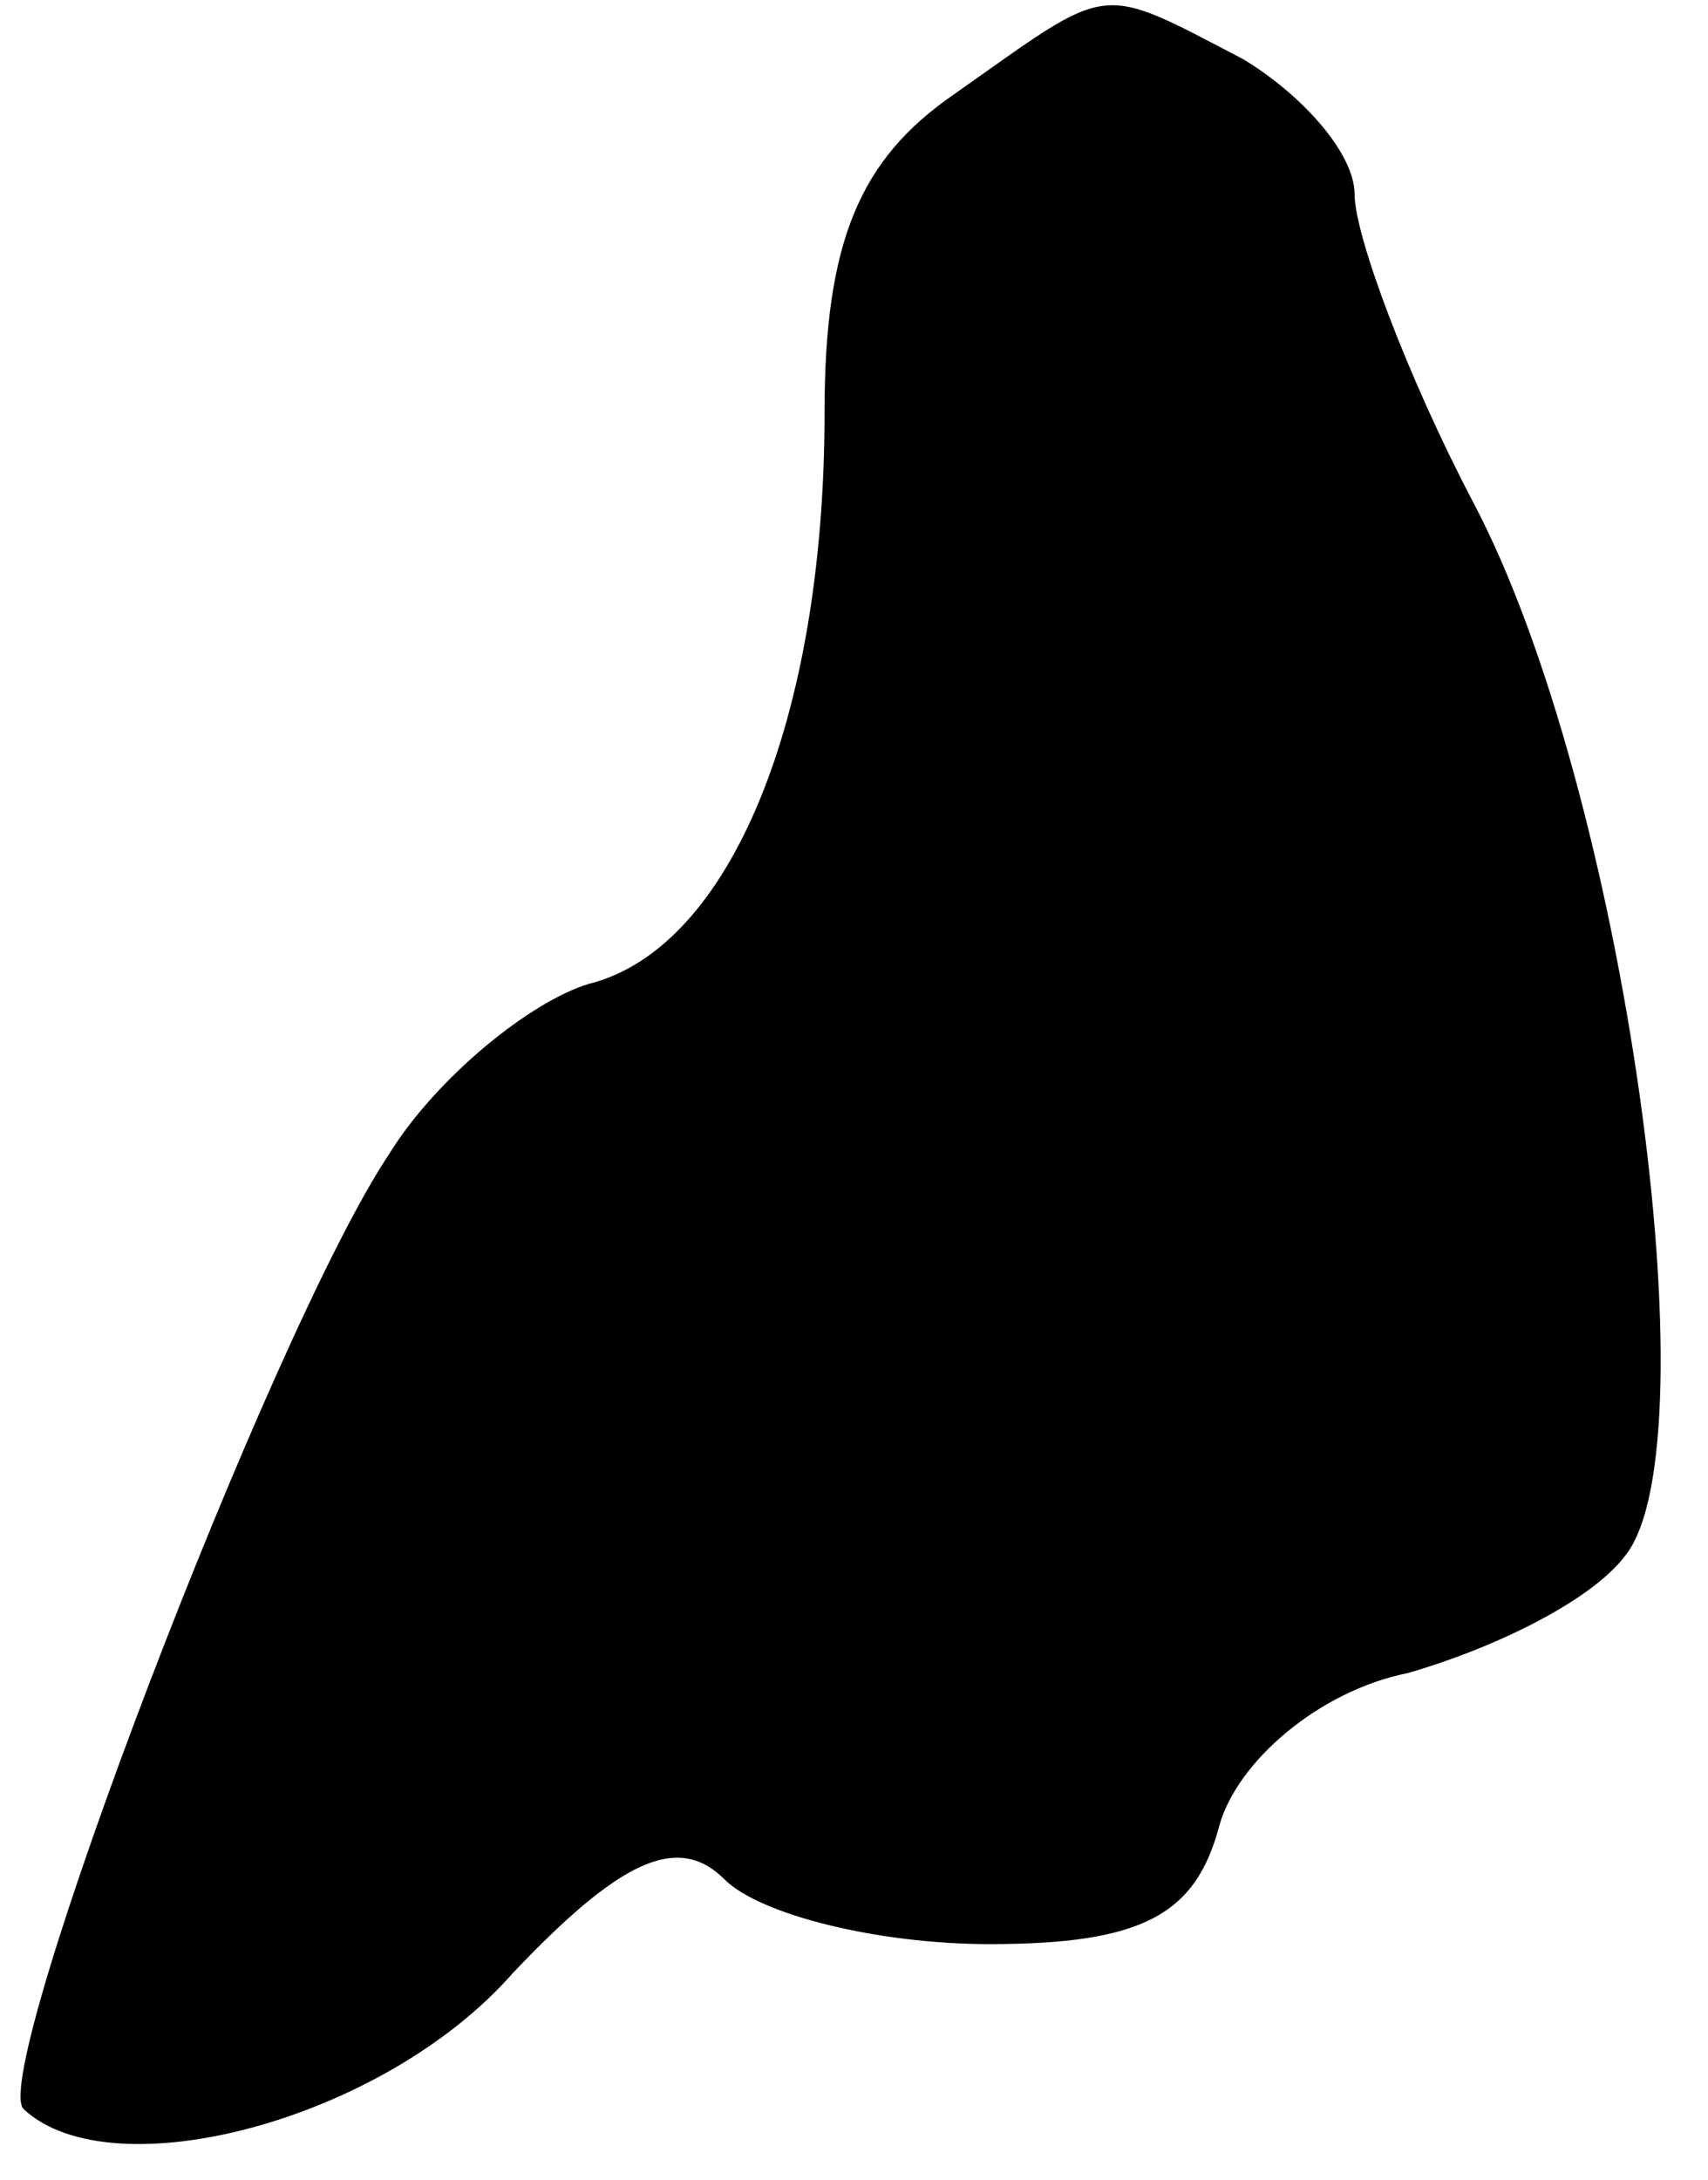 <?xml version="1.0" standalone="no"?>
<!DOCTYPE svg PUBLIC "-//W3C//DTD SVG 20010904//EN"
 "http://www.w3.org/TR/2001/REC-SVG-20010904/DTD/svg10.dtd">
<svg version="1.0" xmlns="http://www.w3.org/2000/svg"
 width="29pt" height="37pt" viewBox="0 0 29 37"
 preserveAspectRatio="xMidYMid meet">
<g transform="translate(0,37) scale(0.1,-0.1)"
fill="#000000" stroke="none">
<path fill="#000000" stroke="none" d="M162 354 c-16 -11 -22 -25 -22 -54 0
-52 -16 -91 -40 -97 -10 -3 -26 -16 -34 -29 -20 -30 -68 -156 -62 -162 15 -14
61 -2 83 23 18 19 28 24 36 16 6 -6 26 -11 45 -11 26 0 35 5 39 20 3 11 17 23
32 26 14 4 31 12 37 20 15 19 0 130 -26 179 -11 21 -20 45 -20 52 0 7 -9 17
-19 23 -25 13 -22 13 -49 -6z"/>
</g>
</svg>
